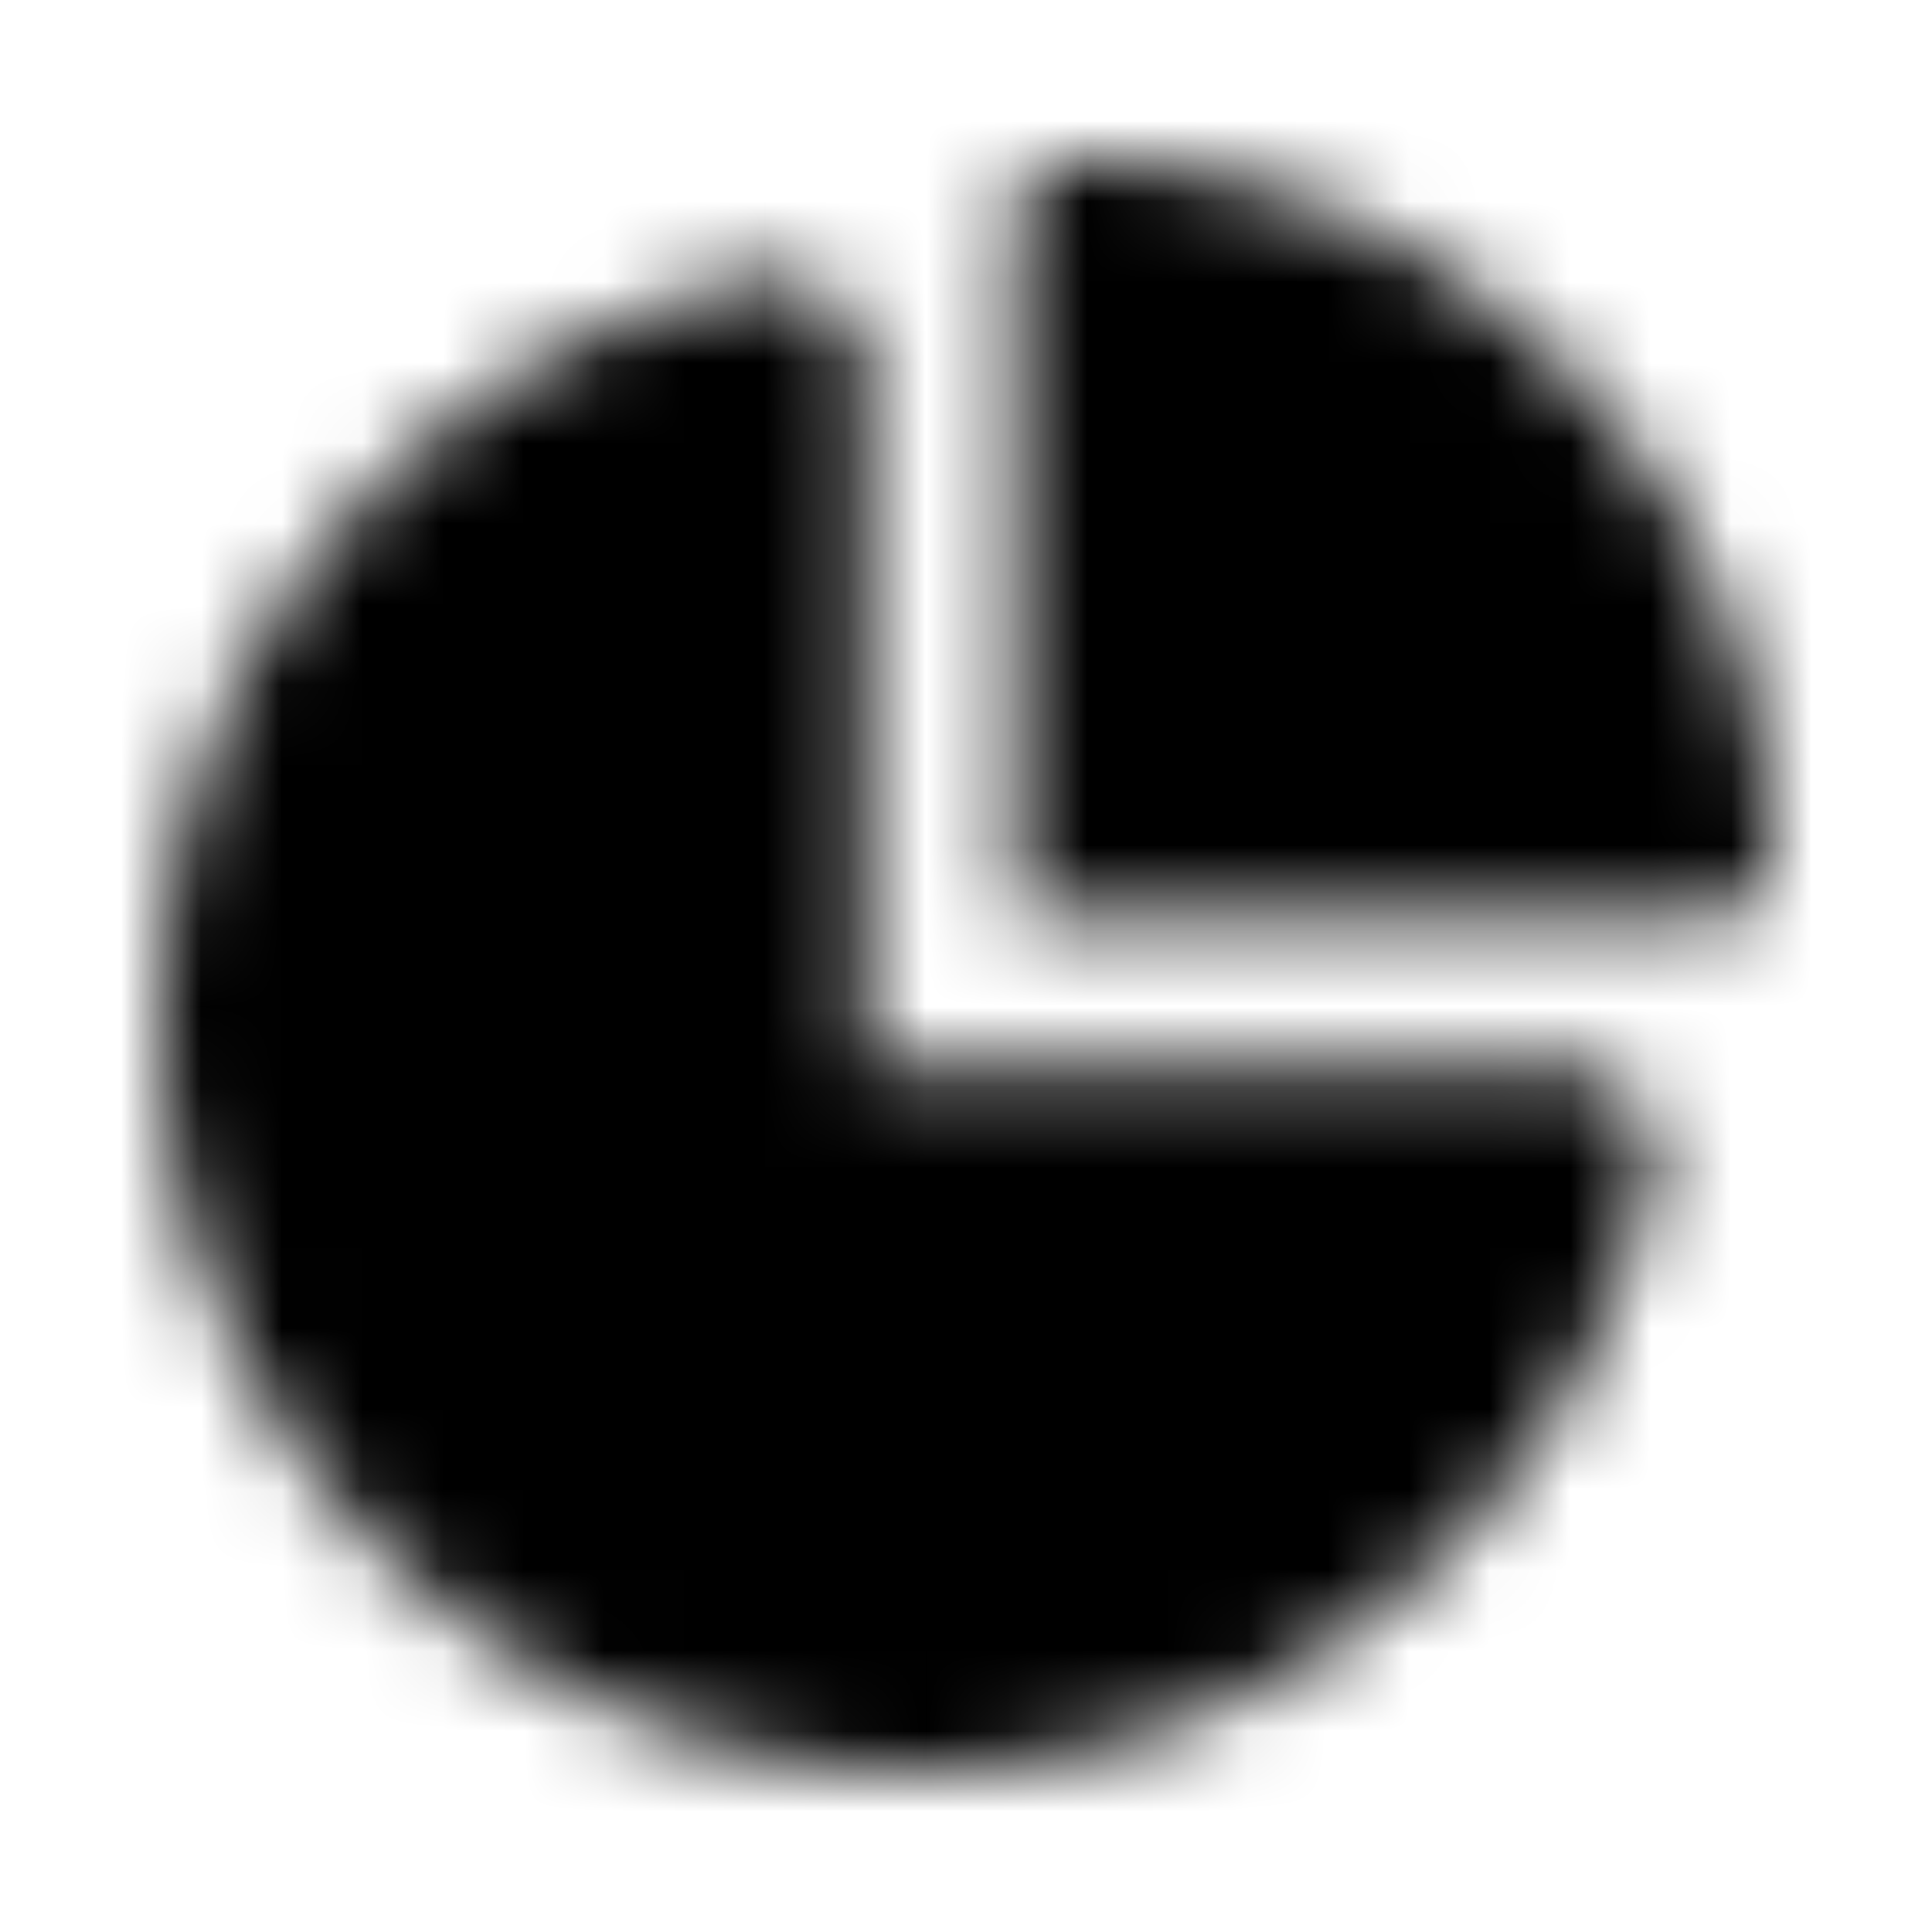 <svg xmlns="http://www.w3.org/2000/svg" width="24" height="24" fill="currentColor" class="icon-chart-pie-simple-solid" viewBox="0 0 24 24">
  <mask id="a" width="20" height="20" x="2" y="2" maskUnits="userSpaceOnUse" style="mask-type:alpha">
    <path d="M21.336 11.375h-8.711v-8.71c0-.353.273-.665.625-.665C18.055 2 22 5.945 22 10.75c0 .352-.312.625-.664.625M9.422 3.485c.703-.157 1.328.43 1.328 1.132v8.633h8.633c.703 0 1.289.625 1.133 1.328C19.617 18.836 15.867 22 11.375 22A9.353 9.353 0 0 1 2 12.625c0-4.492 3.164-8.242 7.422-9.14"/>
  </mask>
  <g mask="url(#a)">
    <path d="M0 0h24v24H0z"/>
  </g>
</svg>